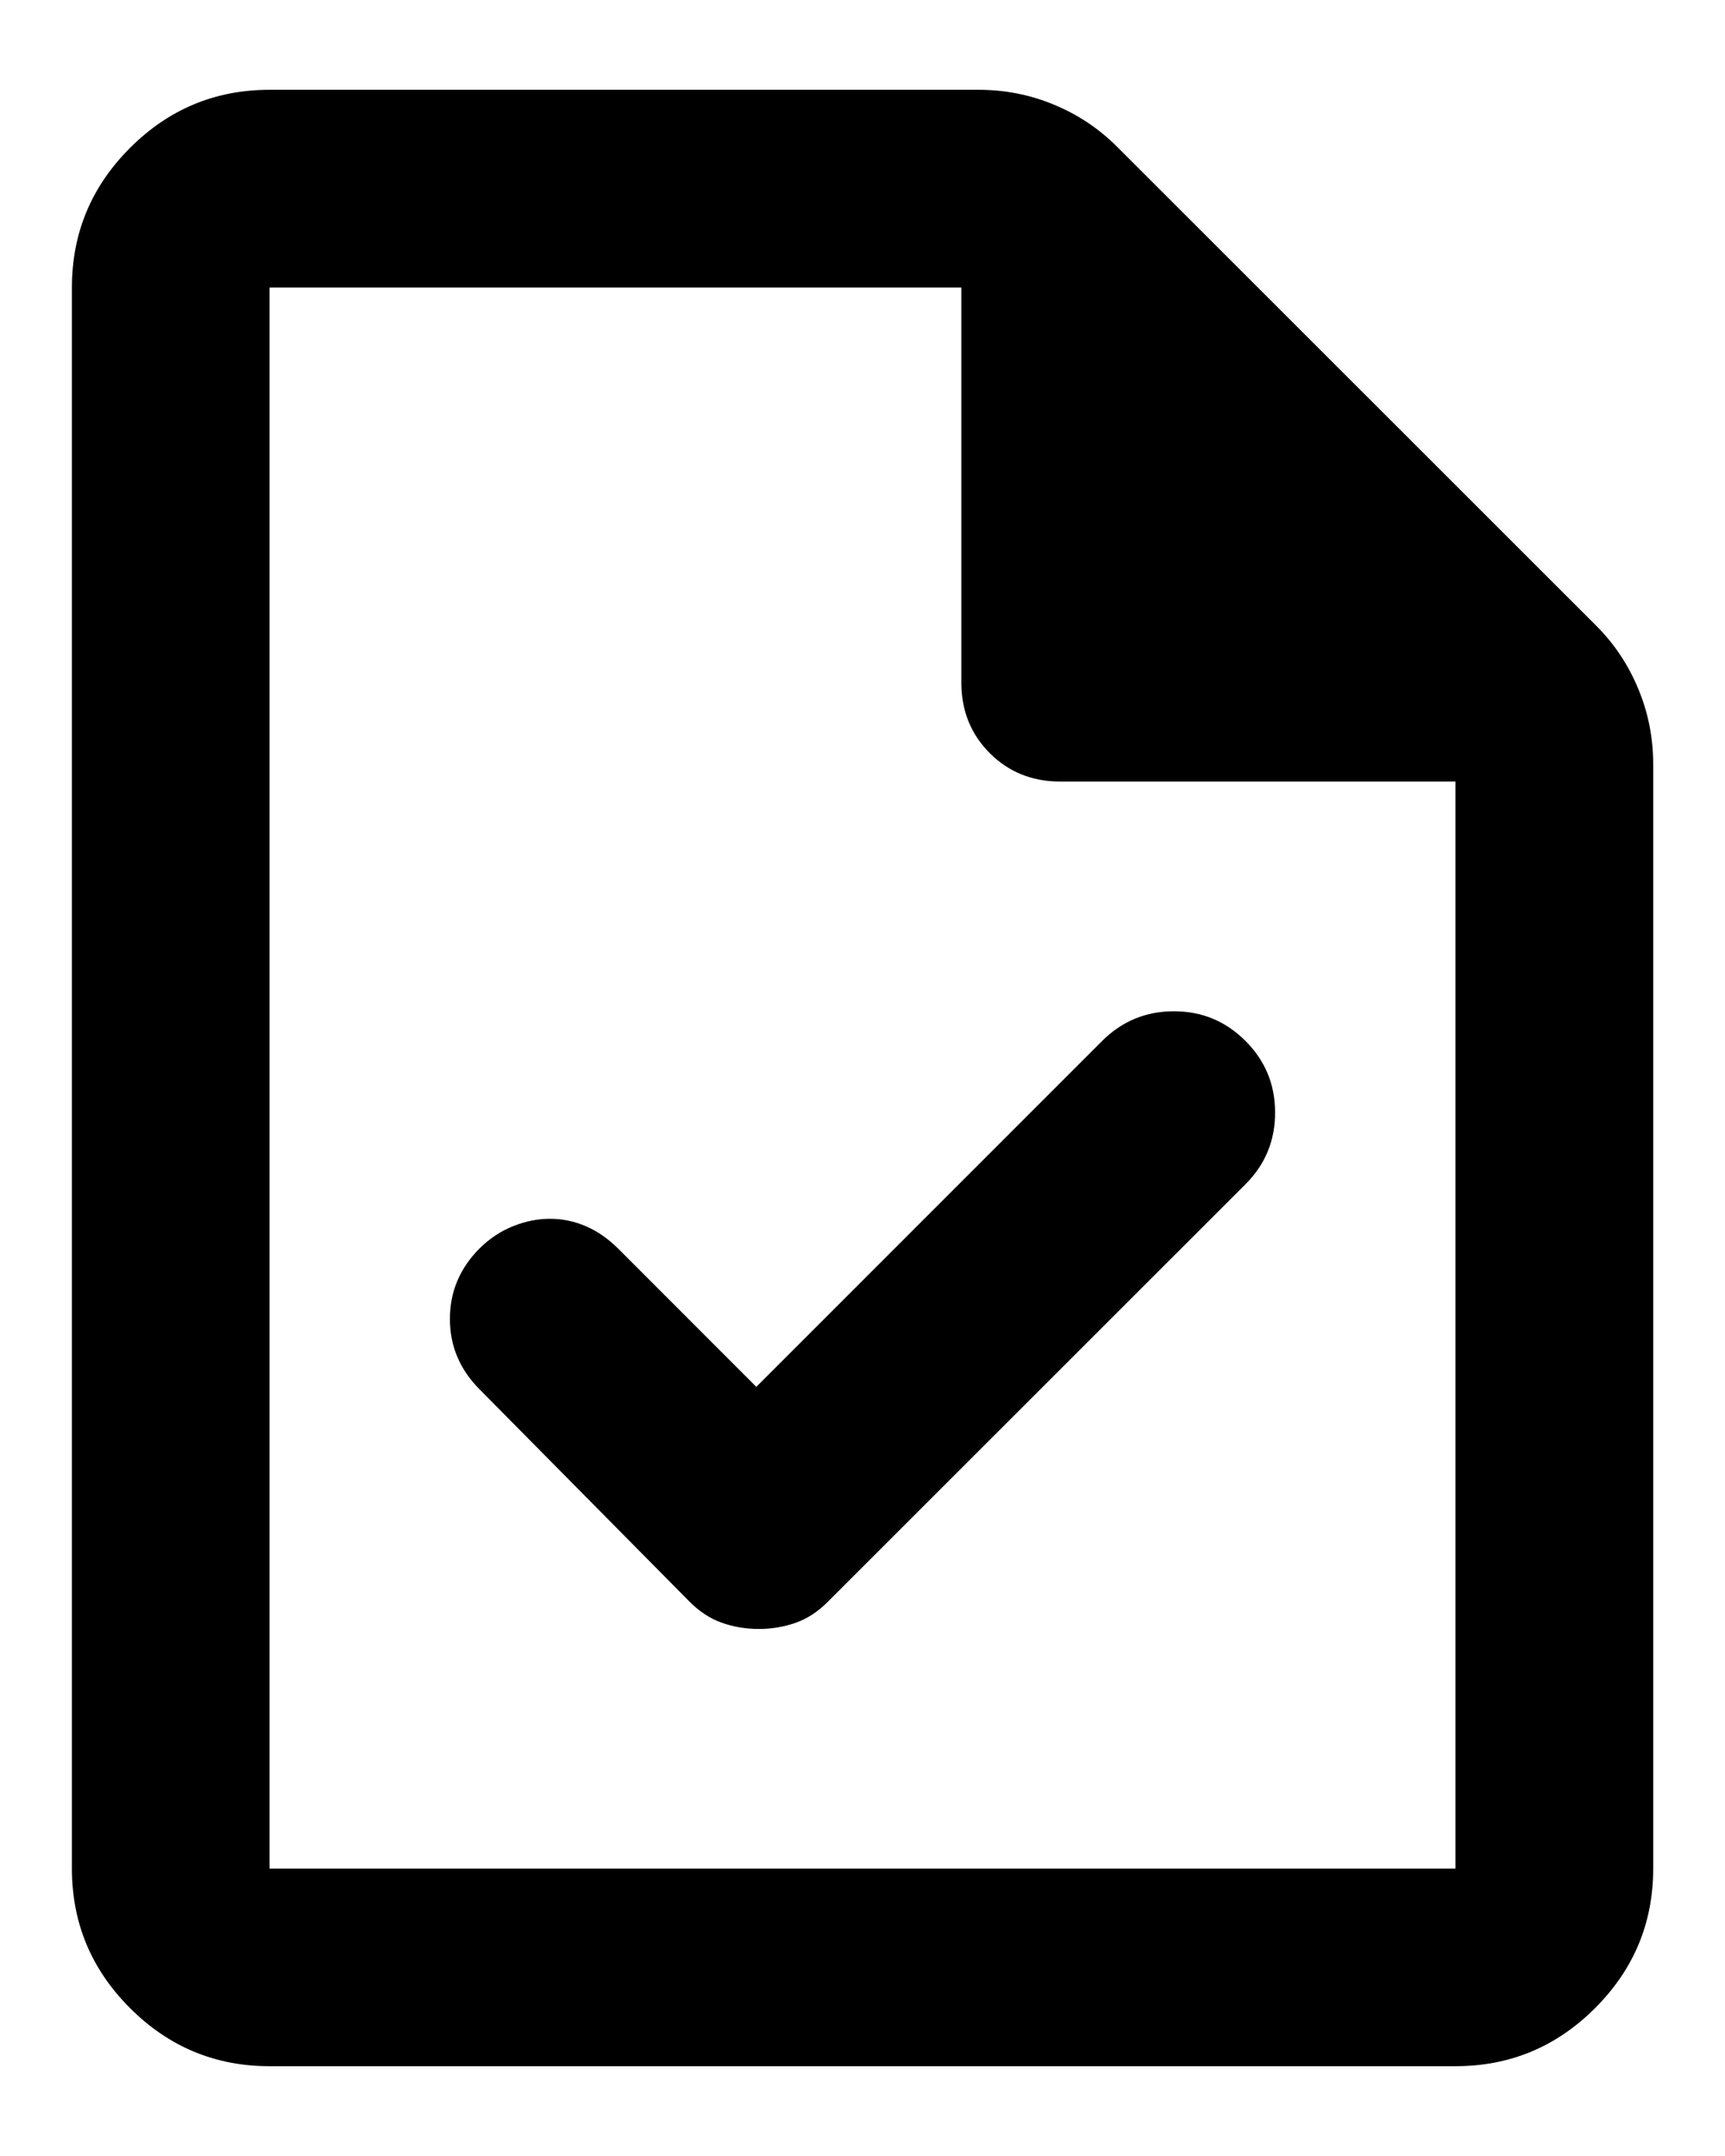 <svg width="16" height="20" viewBox="0 0 16 20" fill="none" xmlns="http://www.w3.org/2000/svg">
<path d="M7.015 12.865L5.732 11.581C5.64 11.49 5.541 11.421 5.434 11.375C5.327 11.329 5.216 11.306 5.101 11.306C4.987 11.306 4.872 11.329 4.758 11.375C4.643 11.421 4.54 11.49 4.448 11.581C4.265 11.765 4.173 11.982 4.173 12.235C4.173 12.487 4.265 12.704 4.448 12.888L6.396 14.858C6.488 14.95 6.587 15.015 6.694 15.053C6.801 15.091 6.916 15.111 7.038 15.111C7.16 15.111 7.275 15.091 7.382 15.053C7.489 15.015 7.588 14.95 7.679 14.858L11.552 10.986C11.736 10.802 11.827 10.581 11.827 10.321C11.827 10.061 11.736 9.84 11.552 9.656C11.369 9.473 11.148 9.381 10.888 9.381C10.628 9.381 10.407 9.473 10.223 9.656L7.015 12.865ZM2.5 19.167C1.996 19.167 1.565 18.987 1.206 18.628C0.847 18.269 0.667 17.838 0.667 17.334V2.667C0.667 2.163 0.847 1.731 1.206 1.372C1.565 1.013 1.996 0.833 2.5 0.833H9.077C9.322 0.833 9.555 0.879 9.776 0.971C9.998 1.063 10.193 1.193 10.361 1.361L14.807 5.806C14.975 5.974 15.104 6.169 15.196 6.391C15.288 6.612 15.334 6.845 15.334 7.09V17.334C15.334 17.838 15.154 18.269 14.795 18.628C14.436 18.987 14.005 19.167 13.5 19.167H2.5ZM8.917 6.333V2.667H2.5V17.334H13.5V7.25H9.834C9.574 7.25 9.356 7.162 9.181 6.987C9.005 6.811 8.917 6.593 8.917 6.333Z" fill="black"/>
</svg>
